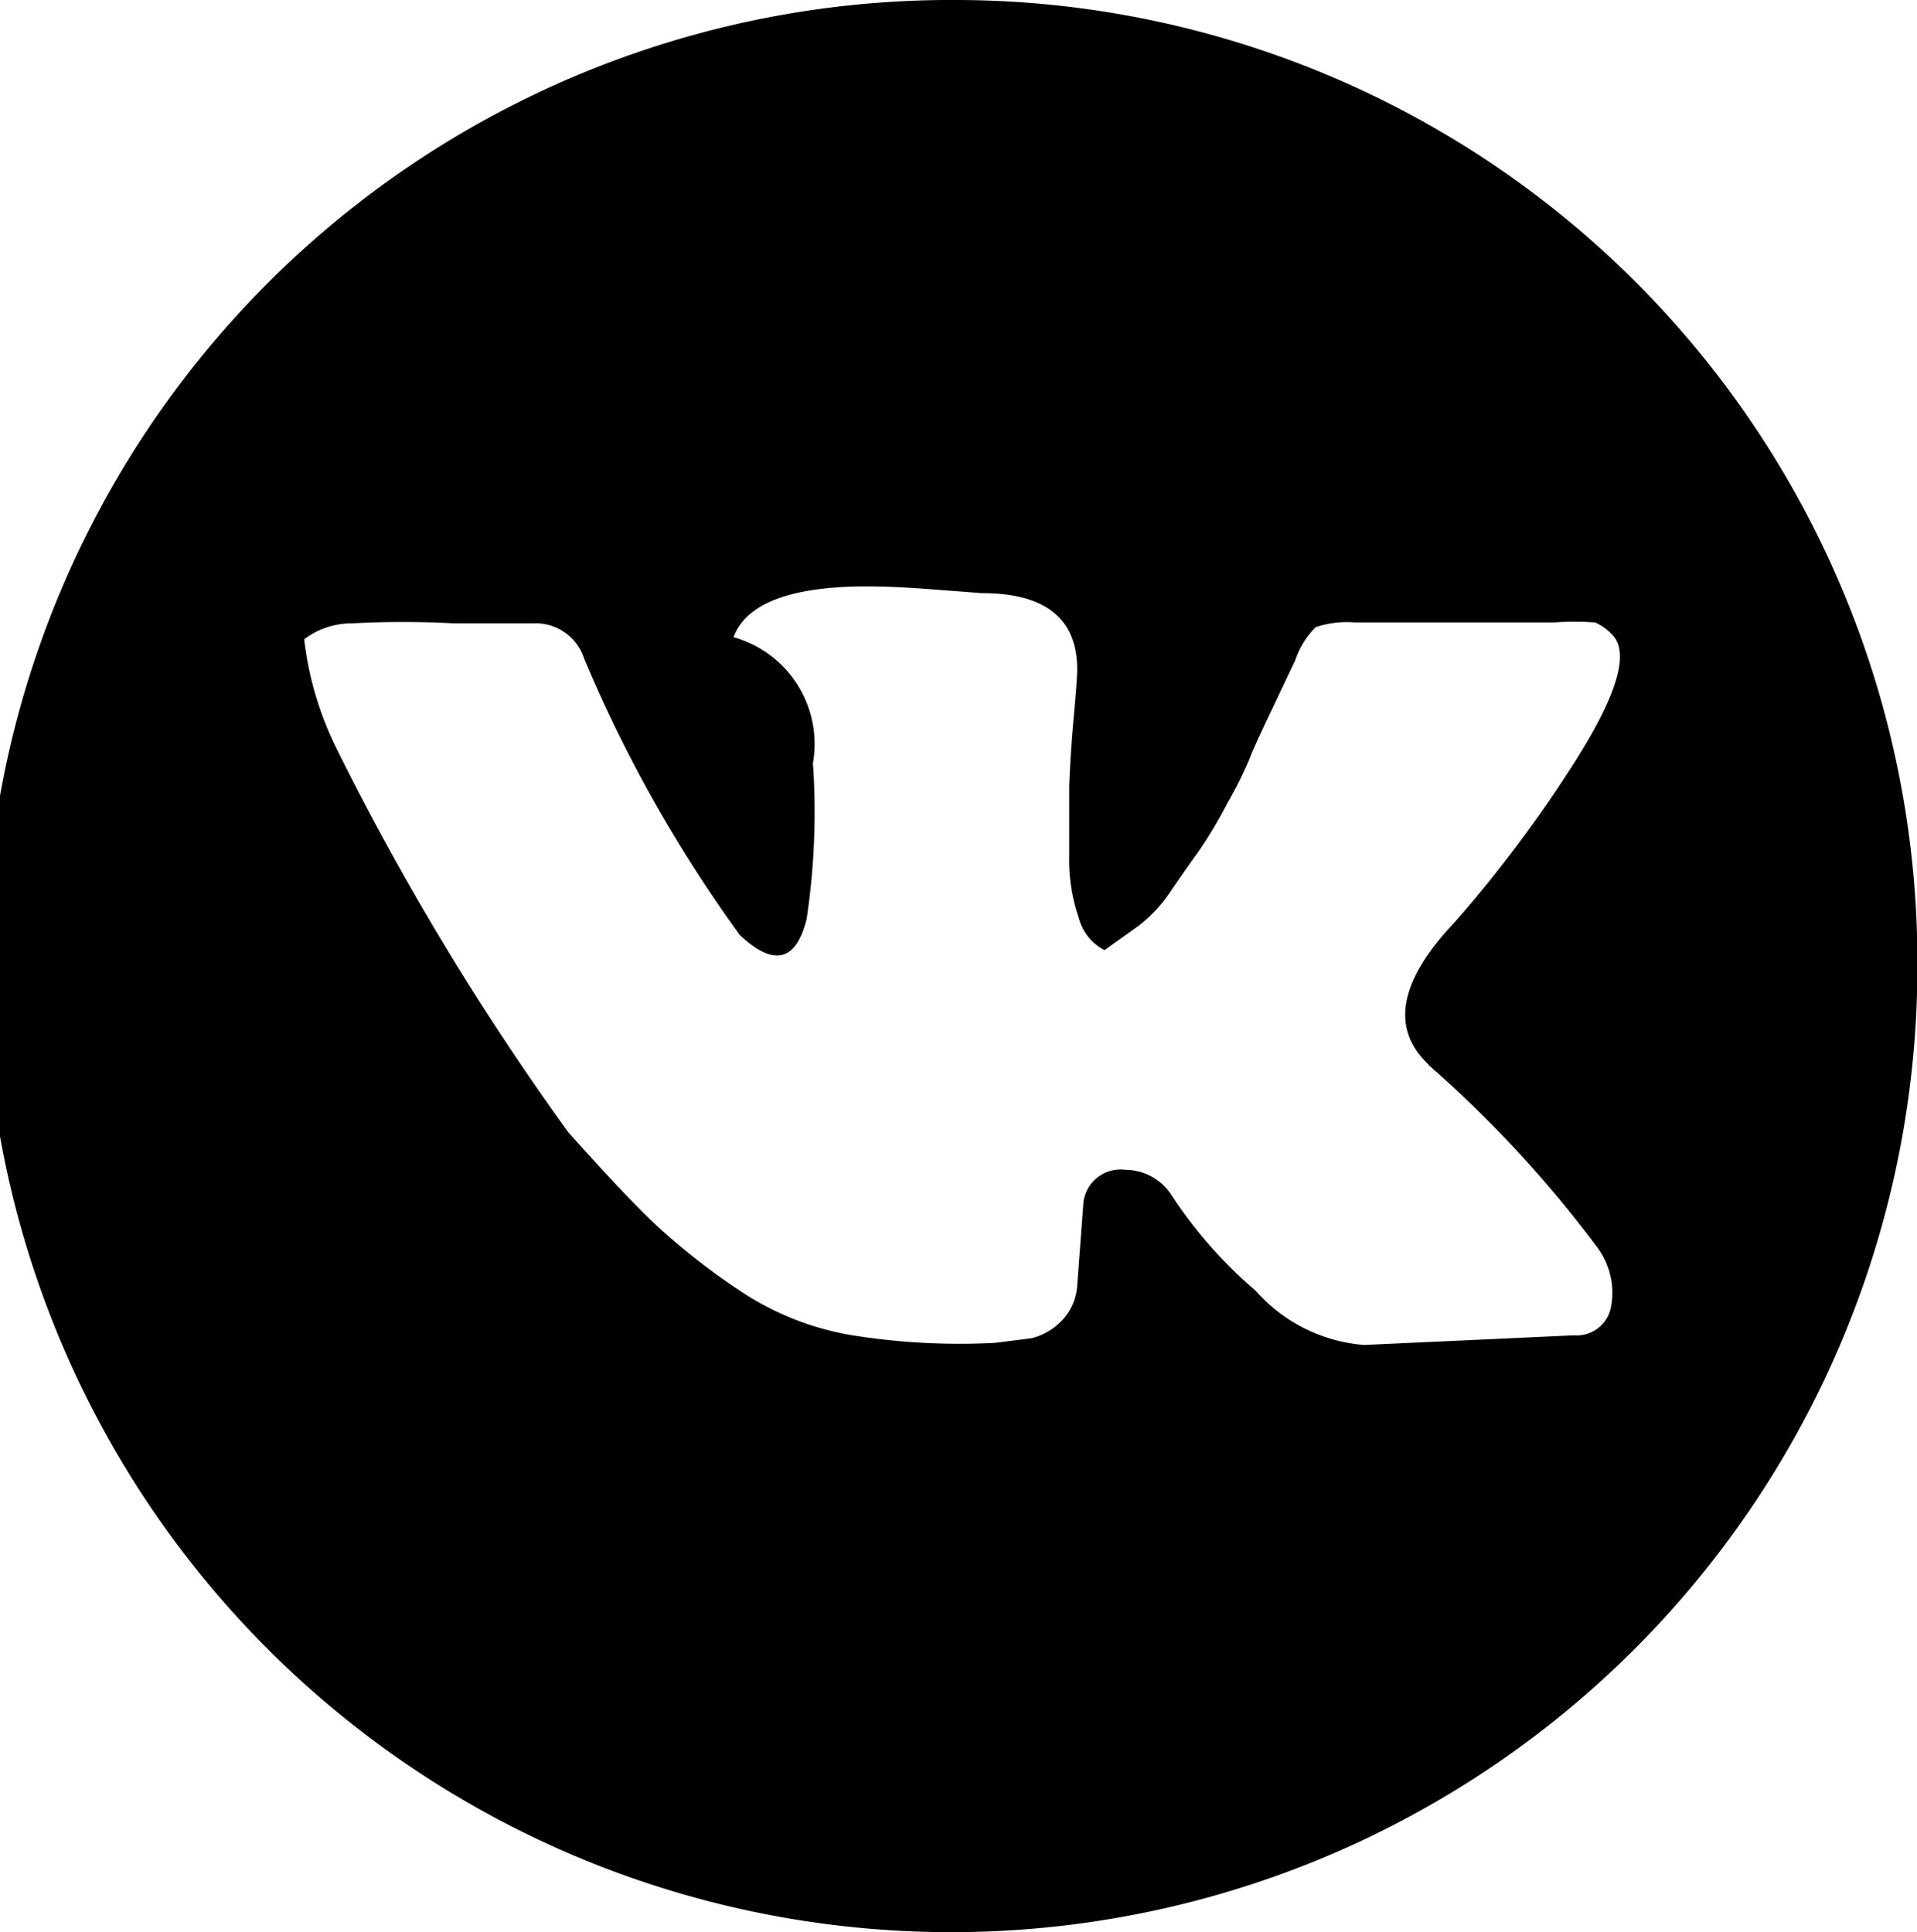<svg xmlns="http://www.w3.org/2000/svg" viewBox="0 0 45.63 46"><title>vk</title><path d="M554,907.58a23,23,0,1,0,22.82,23A22.91,22.91,0,0,0,554,907.58Zm11.18,25.35a28.05,28.05,0,0,1,4,4.32,1.81,1.81,0,0,1,.34,1.48,0.83,0.83,0,0,1-.87.64l-5,.23a3.84,3.84,0,0,1-2.58-1.29,10.67,10.67,0,0,1-2-2.27,1.31,1.31,0,0,0-1.1-.61,0.89,0.89,0,0,0-1,.76l-0.15,2a1.32,1.32,0,0,1-.45.91,1.46,1.46,0,0,1-.64.34l-0.87.11a16.2,16.2,0,0,1-3.45-.19,6.82,6.82,0,0,1-2.69-1.1,16.14,16.14,0,0,1-1.93-1.52q-0.72-.68-2.08-2.2a64.69,64.69,0,0,1-5.53-9.16,7.92,7.92,0,0,1-.76-2.58,1.86,1.86,0,0,1,1.14-.38,23,23,0,0,1,2.42,0l1.89,0a1.21,1.21,0,0,1,1.21.83,32.84,32.84,0,0,0,3.71,6.59q1.21,1.14,1.59-.38a17.11,17.11,0,0,0,.15-3.71,2.64,2.64,0,0,0-1.89-3q0.45-1.21,3.18-1.21,0.68,0,1.67.08l1.06,0.08q2.27,0,2.27,1.82,0,0.23-.08,1.1t-0.11,1.67q0,0.8,0,1.67a4.22,4.22,0,0,0,.23,1.48,1.2,1.2,0,0,0,.61.76l0.8-.57a3.43,3.43,0,0,0,.8-0.87q0.42-.61.64-0.91a10.82,10.82,0,0,0,.68-1.14,9.35,9.35,0,0,0,.53-1.06q0.08-.23.53-1.17l0.45-.95,0.11-.23a2,2,0,0,1,.49-0.79,2.34,2.34,0,0,1,.95-0.11h4.7a6.64,6.64,0,0,1,1,0,1.26,1.26,0,0,1,.45.34q0.53,0.68-.95,3a30.74,30.74,0,0,1-2.84,3.79Q563.82,931.63,565.18,932.92Z" transform="translate(-531.18 -907.58)" style="fill-rule:evenodd"/></svg>